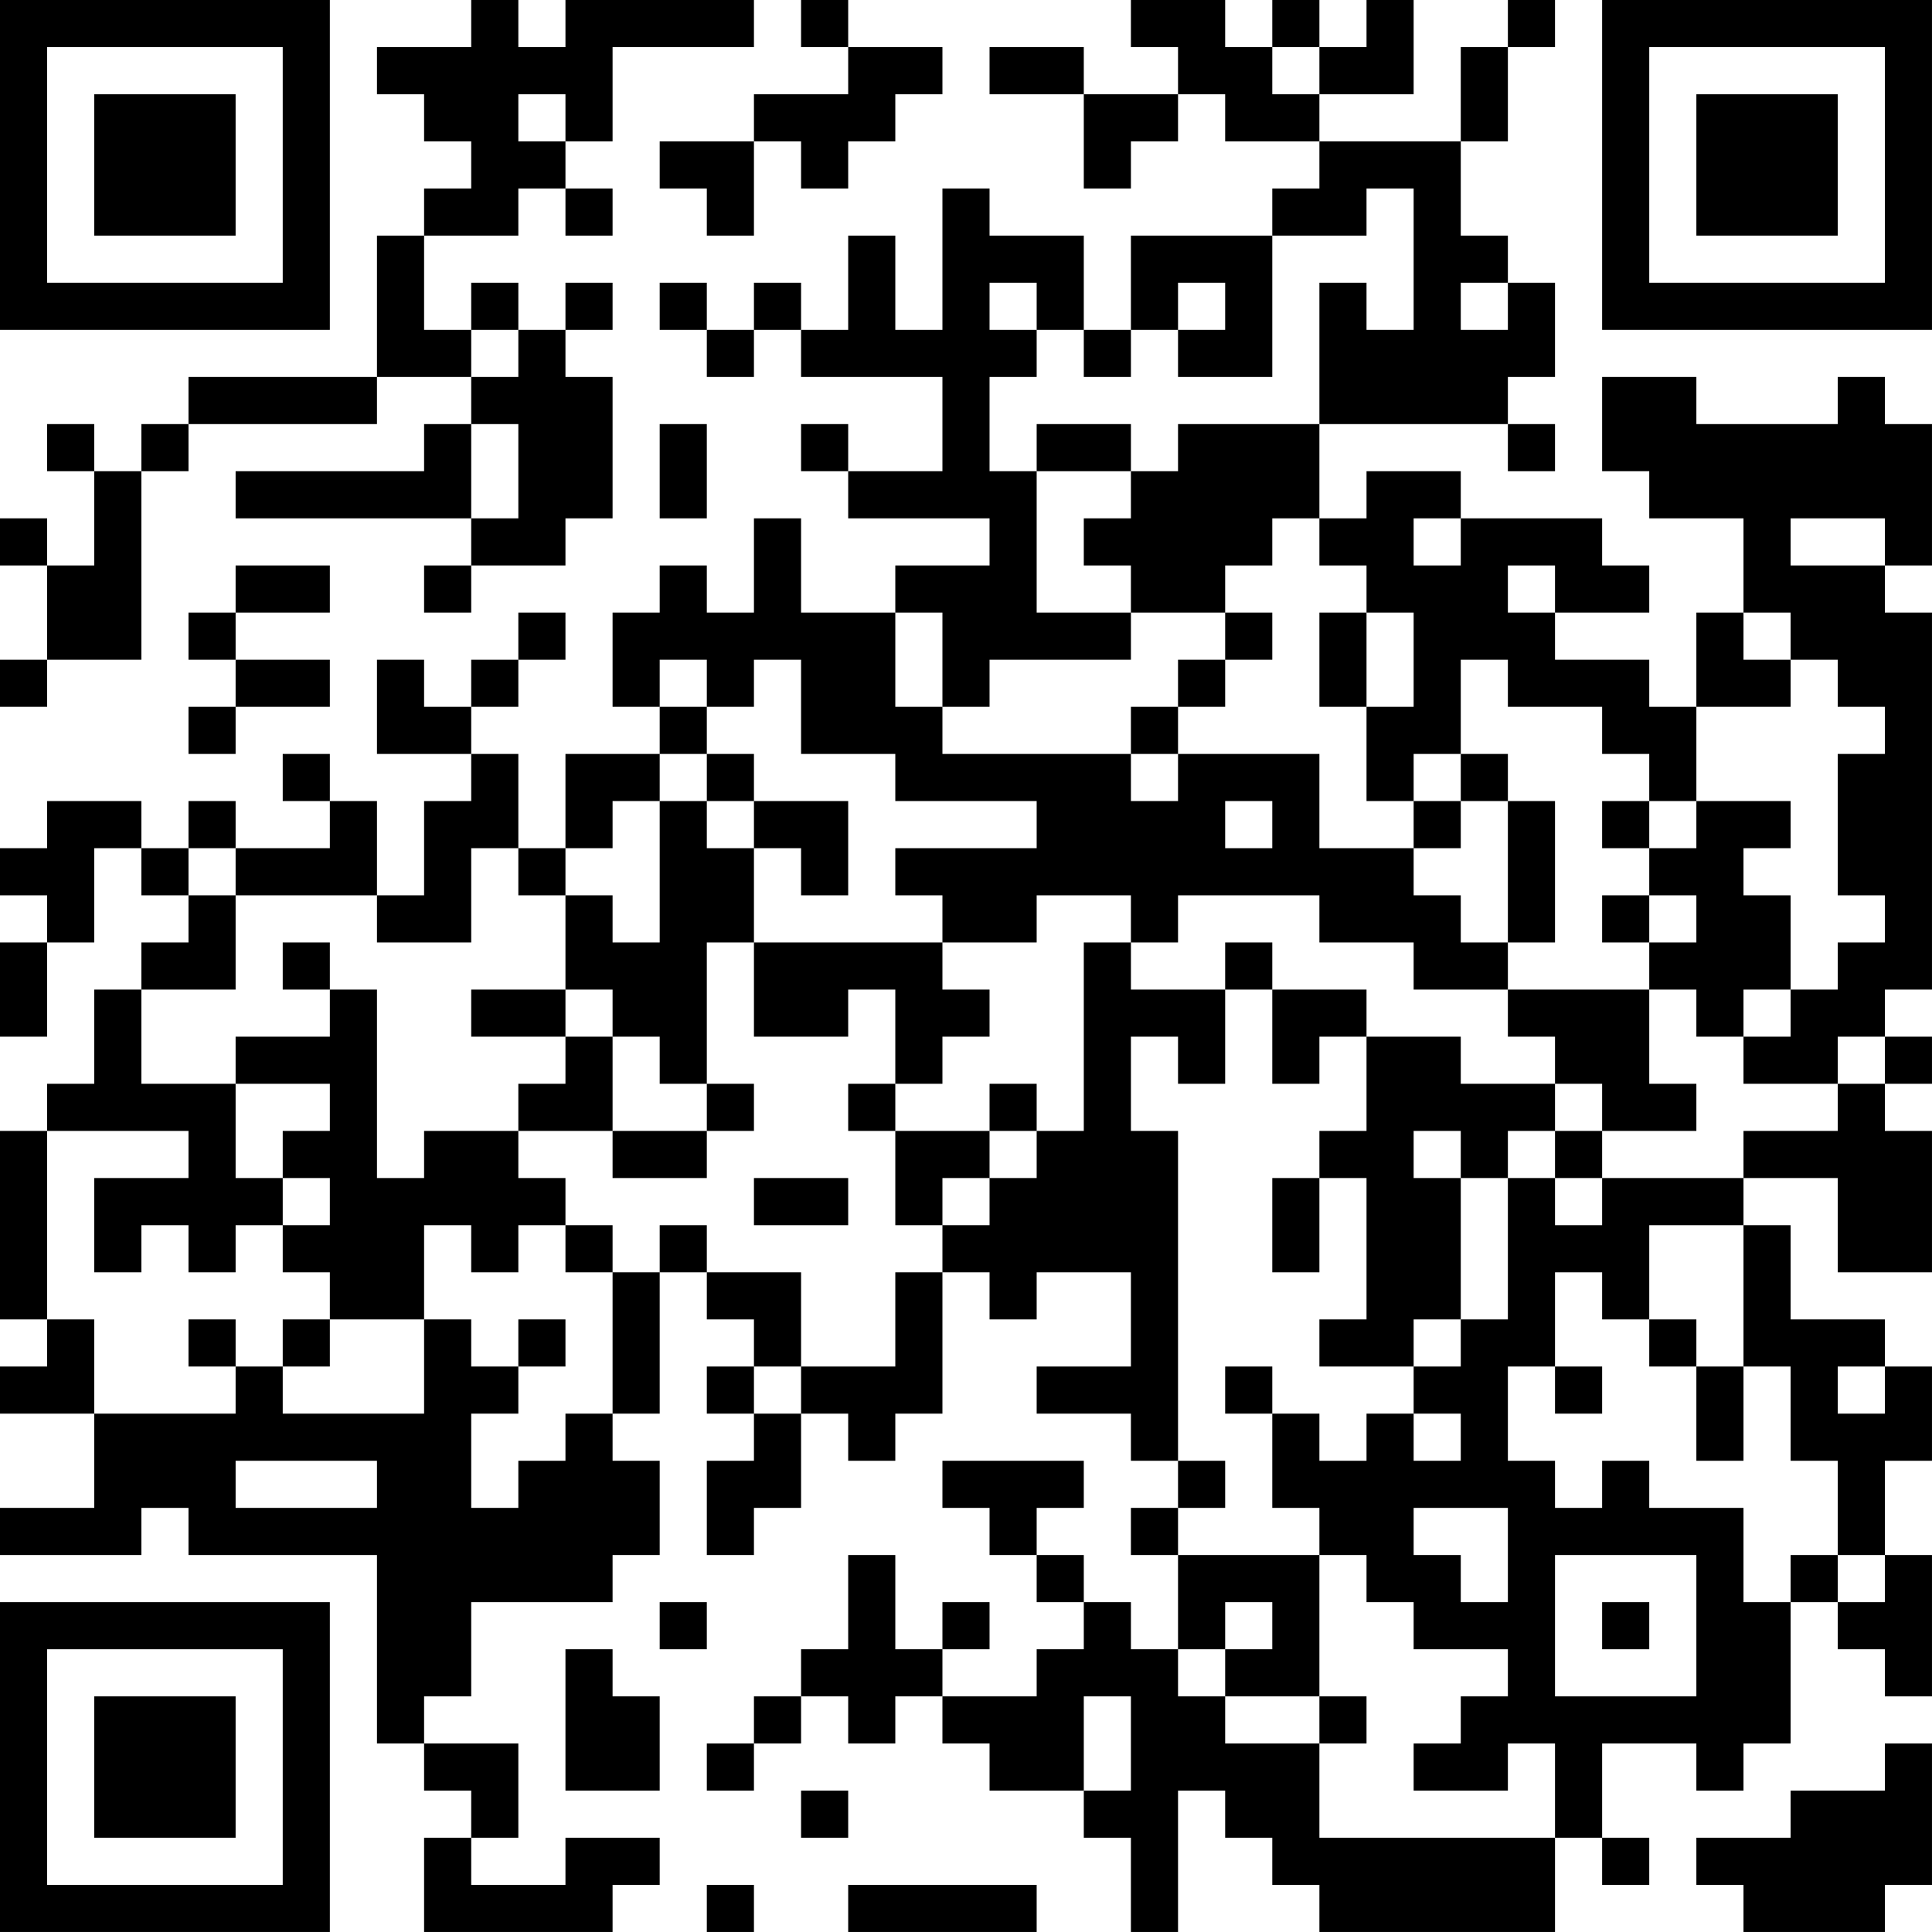 <?xml version="1.0" encoding="UTF-8"?>
<svg xmlns="http://www.w3.org/2000/svg" version="1.1" width="200" height="200" viewBox="0 0 200 200"><rect x="0" y="0" width="200" height="200" fill="#ffffff"/><g transform="scale(4.878)"><g transform="translate(0,0)"><path fill-rule="evenodd" d="M10 0L10 1L8 1L8 2L9 2L9 3L10 3L10 4L9 4L9 5L8 5L8 8L4 8L4 9L3 9L3 10L2 10L2 9L1 9L1 10L2 10L2 12L1 12L1 11L0 11L0 12L1 12L1 14L0 14L0 15L1 15L1 14L3 14L3 10L4 10L4 9L8 9L8 8L10 8L10 9L9 9L9 10L5 10L5 11L10 11L10 12L9 12L9 13L10 13L10 12L12 12L12 11L13 11L13 8L12 8L12 7L13 7L13 6L12 6L12 7L11 7L11 6L10 6L10 7L9 7L9 5L11 5L11 4L12 4L12 5L13 5L13 4L12 4L12 3L13 3L13 1L16 1L16 0L12 0L12 1L11 1L11 0ZM17 0L17 1L18 1L18 2L16 2L16 3L14 3L14 4L15 4L15 5L16 5L16 3L17 3L17 4L18 4L18 3L19 3L19 2L20 2L20 1L18 1L18 0ZM24 0L24 1L25 1L25 2L23 2L23 1L21 1L21 2L23 2L23 4L24 4L24 3L25 3L25 2L26 2L26 3L28 3L28 4L27 4L27 5L24 5L24 7L23 7L23 5L21 5L21 4L20 4L20 7L19 7L19 5L18 5L18 7L17 7L17 6L16 6L16 7L15 7L15 6L14 6L14 7L15 7L15 8L16 8L16 7L17 7L17 8L20 8L20 10L18 10L18 9L17 9L17 10L18 10L18 11L21 11L21 12L19 12L19 13L17 13L17 11L16 11L16 13L15 13L15 12L14 12L14 13L13 13L13 15L14 15L14 16L12 16L12 18L11 18L11 16L10 16L10 15L11 15L11 14L12 14L12 13L11 13L11 14L10 14L10 15L9 15L9 14L8 14L8 16L10 16L10 17L9 17L9 19L8 19L8 17L7 17L7 16L6 16L6 17L7 17L7 18L5 18L5 17L4 17L4 18L3 18L3 17L1 17L1 18L0 18L0 19L1 19L1 20L0 20L0 22L1 22L1 20L2 20L2 18L3 18L3 19L4 19L4 20L3 20L3 21L2 21L2 23L1 23L1 24L0 24L0 28L1 28L1 29L0 29L0 30L2 30L2 32L0 32L0 33L3 33L3 32L4 32L4 33L8 33L8 37L9 37L9 38L10 38L10 39L9 39L9 41L13 41L13 40L14 40L14 39L12 39L12 40L10 40L10 39L11 39L11 37L9 37L9 36L10 36L10 34L13 34L13 33L14 33L14 31L13 31L13 30L14 30L14 27L15 27L15 28L16 28L16 29L15 29L15 30L16 30L16 31L15 31L15 33L16 33L16 32L17 32L17 30L18 30L18 31L19 31L19 30L20 30L20 27L21 27L21 28L22 28L22 27L24 27L24 29L22 29L22 30L24 30L24 31L25 31L25 32L24 32L24 33L25 33L25 35L24 35L24 34L23 34L23 33L22 33L22 32L23 32L23 31L20 31L20 32L21 32L21 33L22 33L22 34L23 34L23 35L22 35L22 36L20 36L20 35L21 35L21 34L20 34L20 35L19 35L19 33L18 33L18 35L17 35L17 36L16 36L16 37L15 37L15 38L16 38L16 37L17 37L17 36L18 36L18 37L19 37L19 36L20 36L20 37L21 37L21 38L23 38L23 39L24 39L24 41L25 41L25 38L26 38L26 39L27 39L27 40L28 40L28 41L33 41L33 39L34 39L34 40L35 40L35 39L34 39L34 37L36 37L36 38L37 38L37 37L38 37L38 34L39 34L39 35L40 35L40 36L41 36L41 33L40 33L40 31L41 31L41 29L40 29L40 28L38 28L38 26L37 26L37 25L39 25L39 27L41 27L41 24L40 24L40 23L41 23L41 22L40 22L40 21L41 21L41 13L40 13L40 12L41 12L41 9L40 9L40 8L39 8L39 9L36 9L36 8L34 8L34 10L35 10L35 11L37 11L37 13L36 13L36 15L35 15L35 14L33 14L33 13L35 13L35 12L34 12L34 11L31 11L31 10L29 10L29 11L28 11L28 9L32 9L32 10L33 10L33 9L32 9L32 8L33 8L33 6L32 6L32 5L31 5L31 3L32 3L32 1L33 1L33 0L32 0L32 1L31 1L31 3L28 3L28 2L30 2L30 0L29 0L29 1L28 1L28 0L27 0L27 1L26 1L26 0ZM27 1L27 2L28 2L28 1ZM11 2L11 3L12 3L12 2ZM29 4L29 5L27 5L27 8L25 8L25 7L26 7L26 6L25 6L25 7L24 7L24 8L23 8L23 7L22 7L22 6L21 6L21 7L22 7L22 8L21 8L21 10L22 10L22 13L24 13L24 14L21 14L21 15L20 15L20 13L19 13L19 15L20 15L20 16L24 16L24 17L25 17L25 16L28 16L28 18L30 18L30 19L31 19L31 20L32 20L32 21L30 21L30 20L28 20L28 19L25 19L25 20L24 20L24 19L22 19L22 20L20 20L20 19L19 19L19 18L22 18L22 17L19 17L19 16L17 16L17 14L16 14L16 15L15 15L15 14L14 14L14 15L15 15L15 16L14 16L14 17L13 17L13 18L12 18L12 19L11 19L11 18L10 18L10 20L8 20L8 19L5 19L5 18L4 18L4 19L5 19L5 21L3 21L3 23L5 23L5 25L6 25L6 26L5 26L5 27L4 27L4 26L3 26L3 27L2 27L2 25L4 25L4 24L1 24L1 28L2 28L2 30L5 30L5 29L6 29L6 30L9 30L9 28L10 28L10 29L11 29L11 30L10 30L10 32L11 32L11 31L12 31L12 30L13 30L13 27L14 27L14 26L15 26L15 27L17 27L17 29L16 29L16 30L17 30L17 29L19 29L19 27L20 27L20 26L21 26L21 25L22 25L22 24L23 24L23 20L24 20L24 21L26 21L26 23L25 23L25 22L24 22L24 24L25 24L25 31L26 31L26 32L25 32L25 33L28 33L28 36L26 36L26 35L27 35L27 34L26 34L26 35L25 35L25 36L26 36L26 37L28 37L28 39L33 39L33 37L32 37L32 38L30 38L30 37L31 37L31 36L32 36L32 35L30 35L30 34L29 34L29 33L28 33L28 32L27 32L27 30L28 30L28 31L29 31L29 30L30 30L30 31L31 31L31 30L30 30L30 29L31 29L31 28L32 28L32 25L33 25L33 26L34 26L34 25L37 25L37 24L39 24L39 23L40 23L40 22L39 22L39 23L37 23L37 22L38 22L38 21L39 21L39 20L40 20L40 19L39 19L39 16L40 16L40 15L39 15L39 14L38 14L38 13L37 13L37 14L38 14L38 15L36 15L36 17L35 17L35 16L34 16L34 15L32 15L32 14L31 14L31 16L30 16L30 17L29 17L29 15L30 15L30 13L29 13L29 12L28 12L28 11L27 11L27 12L26 12L26 13L24 13L24 12L23 12L23 11L24 11L24 10L25 10L25 9L28 9L28 6L29 6L29 7L30 7L30 4ZM31 6L31 7L32 7L32 6ZM10 7L10 8L11 8L11 7ZM10 9L10 11L11 11L11 9ZM14 9L14 11L15 11L15 9ZM22 9L22 10L24 10L24 9ZM30 11L30 12L31 12L31 11ZM38 11L38 12L40 12L40 11ZM5 12L5 13L4 13L4 14L5 14L5 15L4 15L4 16L5 16L5 15L7 15L7 14L5 14L5 13L7 13L7 12ZM32 12L32 13L33 13L33 12ZM26 13L26 14L25 14L25 15L24 15L24 16L25 16L25 15L26 15L26 14L27 14L27 13ZM28 13L28 15L29 15L29 13ZM15 16L15 17L14 17L14 20L13 20L13 19L12 19L12 21L10 21L10 22L12 22L12 23L11 23L11 24L9 24L9 25L8 25L8 21L7 21L7 20L6 20L6 21L7 21L7 22L5 22L5 23L7 23L7 24L6 24L6 25L7 25L7 26L6 26L6 27L7 27L7 28L6 28L6 29L7 29L7 28L9 28L9 26L10 26L10 27L11 27L11 26L12 26L12 27L13 27L13 26L12 26L12 25L11 25L11 24L13 24L13 25L15 25L15 24L16 24L16 23L15 23L15 20L16 20L16 22L18 22L18 21L19 21L19 23L18 23L18 24L19 24L19 26L20 26L20 25L21 25L21 24L22 24L22 23L21 23L21 24L19 24L19 23L20 23L20 22L21 22L21 21L20 21L20 20L16 20L16 18L17 18L17 19L18 19L18 17L16 17L16 16ZM31 16L31 17L30 17L30 18L31 18L31 17L32 17L32 20L33 20L33 17L32 17L32 16ZM15 17L15 18L16 18L16 17ZM26 17L26 18L27 18L27 17ZM34 17L34 18L35 18L35 19L34 19L34 20L35 20L35 21L32 21L32 22L33 22L33 23L31 23L31 22L29 22L29 21L27 21L27 20L26 20L26 21L27 21L27 23L28 23L28 22L29 22L29 24L28 24L28 25L27 25L27 27L28 27L28 25L29 25L29 28L28 28L28 29L30 29L30 28L31 28L31 25L32 25L32 24L33 24L33 25L34 25L34 24L36 24L36 23L35 23L35 21L36 21L36 22L37 22L37 21L38 21L38 19L37 19L37 18L38 18L38 17L36 17L36 18L35 18L35 17ZM35 19L35 20L36 20L36 19ZM12 21L12 22L13 22L13 24L15 24L15 23L14 23L14 22L13 22L13 21ZM33 23L33 24L34 24L34 23ZM30 24L30 25L31 25L31 24ZM16 25L16 26L18 26L18 25ZM35 26L35 28L34 28L34 27L33 27L33 29L32 29L32 31L33 31L33 32L34 32L34 31L35 31L35 32L37 32L37 34L38 34L38 33L39 33L39 34L40 34L40 33L39 33L39 31L38 31L38 29L37 29L37 26ZM4 28L4 29L5 29L5 28ZM11 28L11 29L12 29L12 28ZM35 28L35 29L36 29L36 31L37 31L37 29L36 29L36 28ZM26 29L26 30L27 30L27 29ZM33 29L33 30L34 30L34 29ZM39 29L39 30L40 30L40 29ZM5 31L5 32L8 32L8 31ZM30 32L30 33L31 33L31 34L32 34L32 32ZM33 33L33 36L36 36L36 33ZM14 34L14 35L15 35L15 34ZM34 34L34 35L35 35L35 34ZM12 35L12 38L14 38L14 36L13 36L13 35ZM23 36L23 38L24 38L24 36ZM28 36L28 37L29 37L29 36ZM40 37L40 38L38 38L38 39L36 39L36 40L37 40L37 41L40 41L40 40L41 40L41 37ZM17 38L17 39L18 39L18 38ZM15 40L15 41L16 41L16 40ZM18 40L18 41L22 41L22 40ZM0 0L0 7L7 7L7 0ZM1 1L1 6L6 6L6 1ZM2 2L2 5L5 5L5 2ZM34 0L34 7L41 7L41 0ZM35 1L35 6L40 6L40 1ZM36 2L36 5L39 5L39 2ZM0 34L0 41L7 41L7 34ZM1 35L1 40L6 40L6 35ZM2 36L2 39L5 39L5 36Z" fill="#000000"/></g></g></svg>
